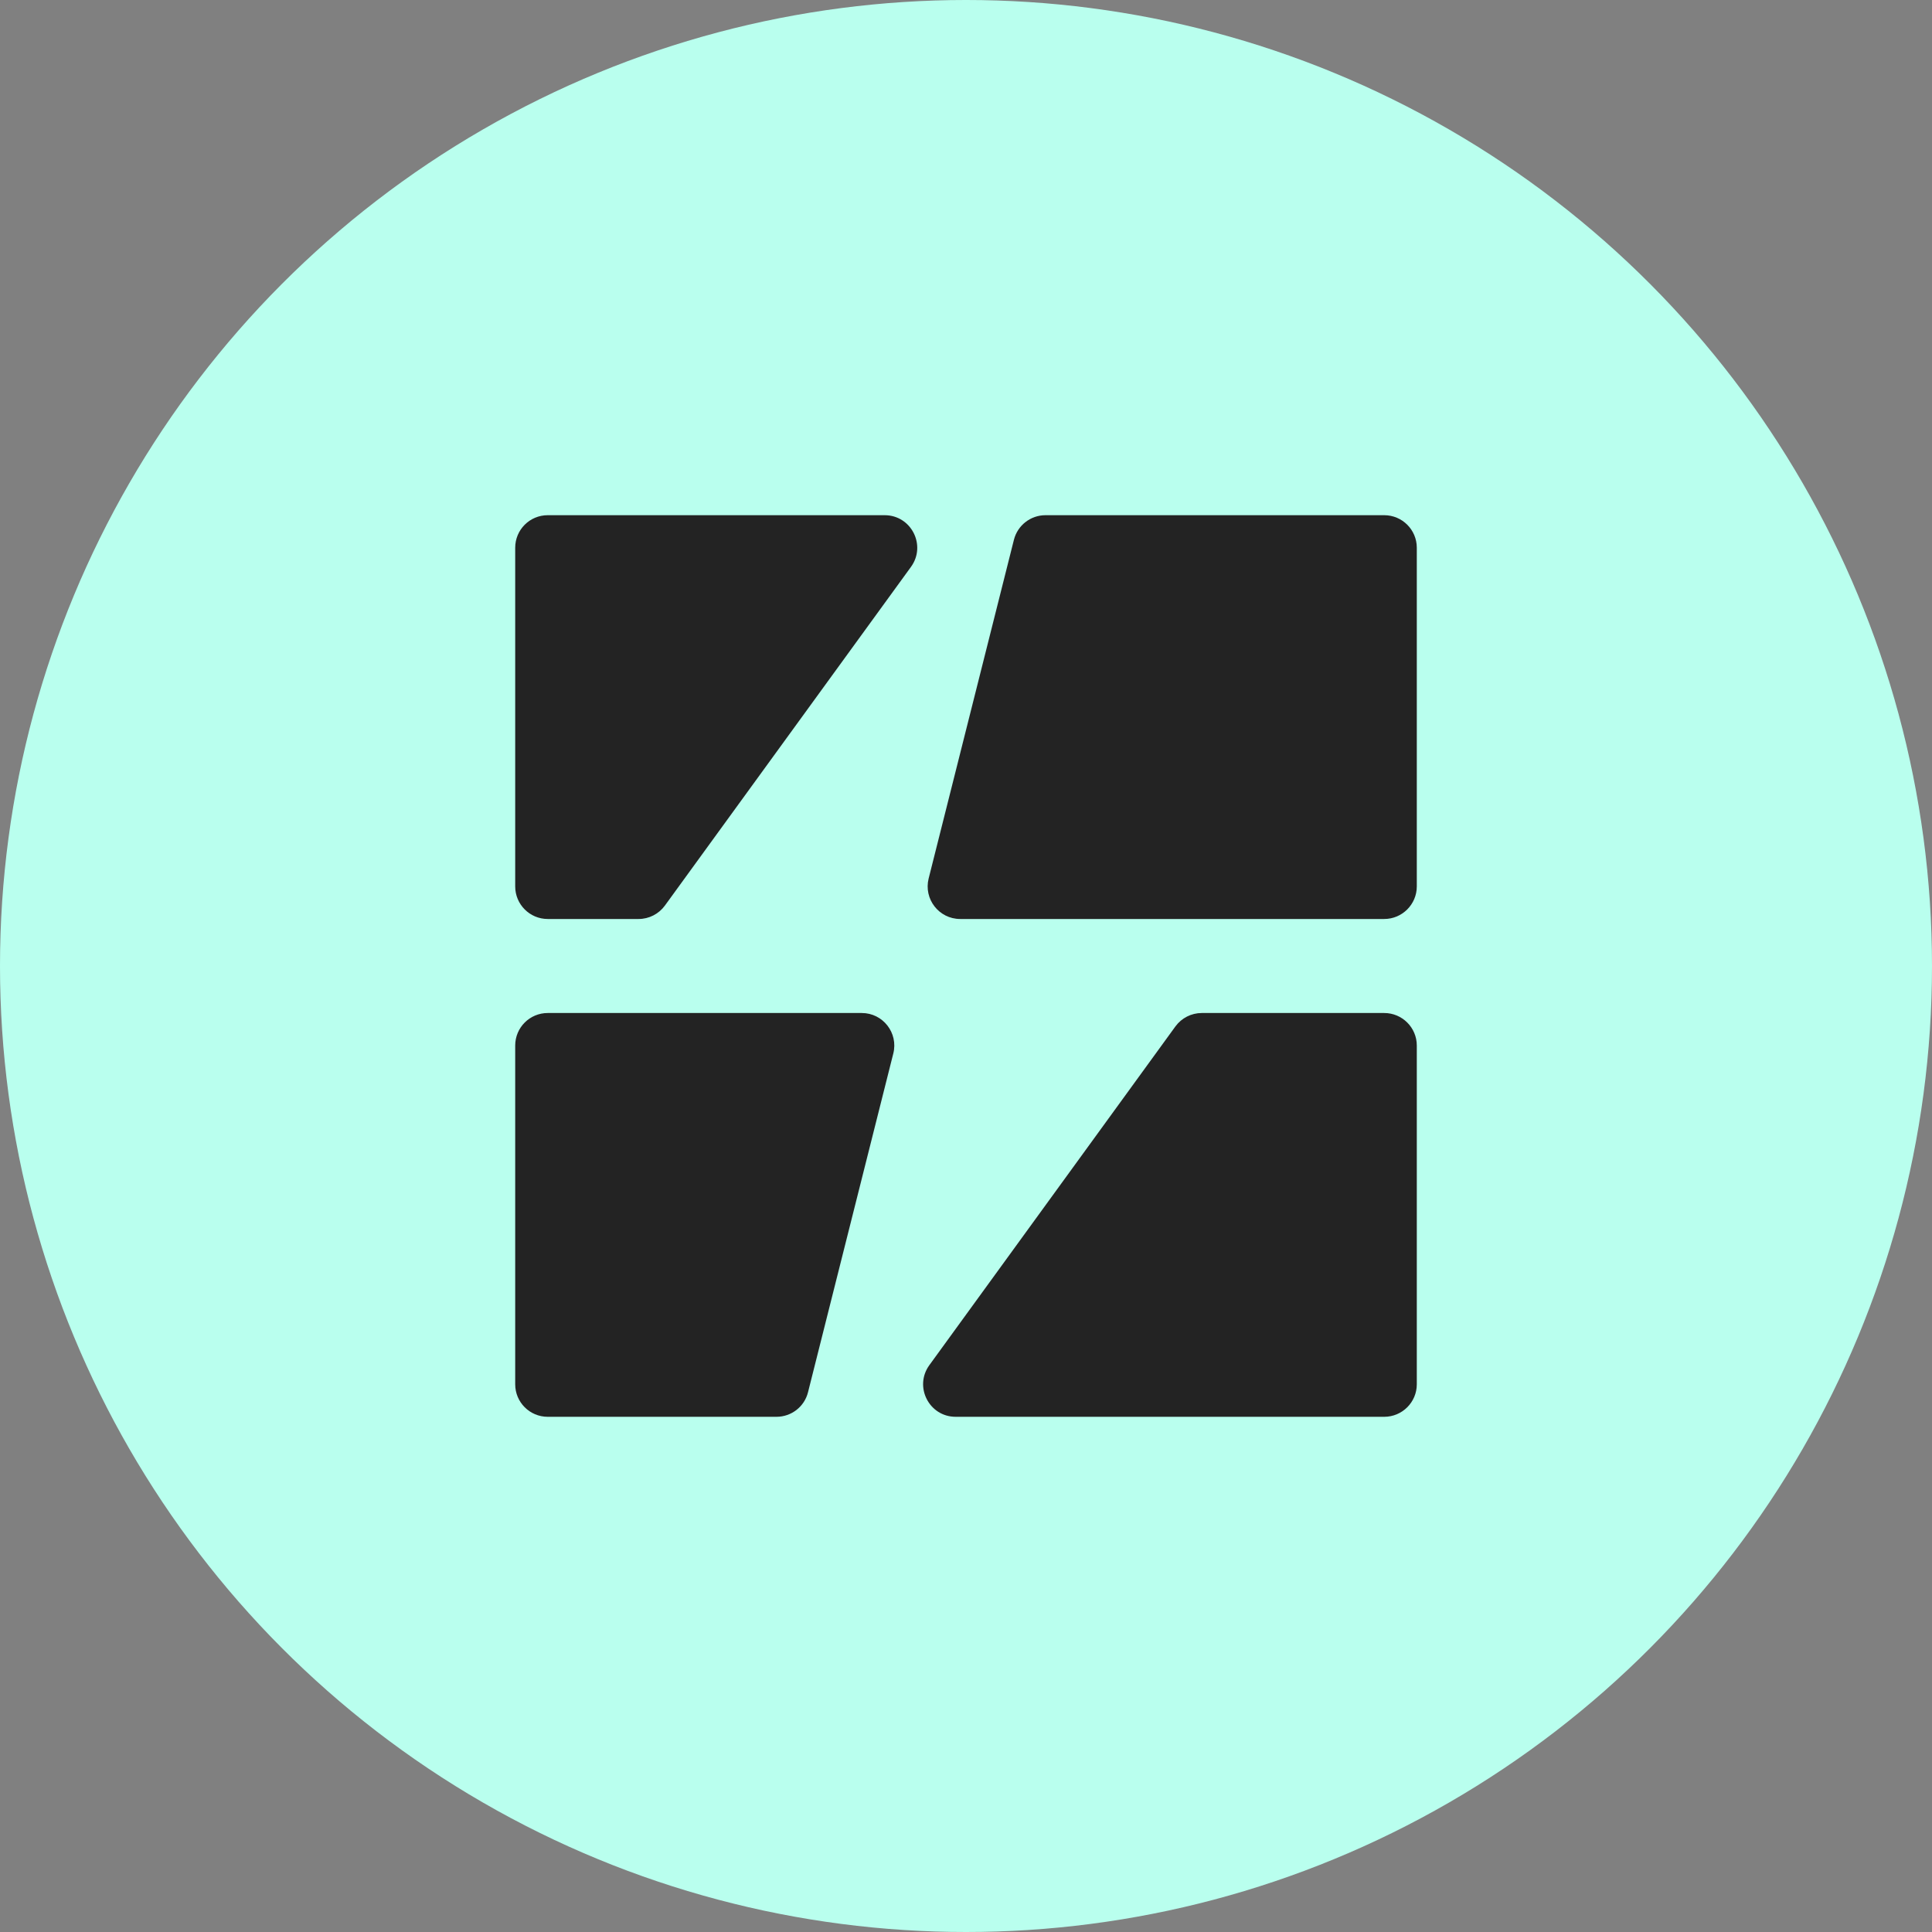 <svg width="30" height="30" viewBox="0 0 30 30" fill="none" xmlns="http://www.w3.org/2000/svg">
<rect x="0" y="0" width="30" height="30" fill="#808080" stroke="none"/>
<circle cx="15" cy="15" r="15" fill="#B9FFEE"/>
<path d="M14.91 14.27C14.581 14.27 14.34 13.96 14.42 13.641L15.744 8.382C15.801 8.157 16.003 8 16.234 8H21.494C21.773 8 22 8.226 22 8.505V13.764C22 14.043 21.773 14.27 21.494 14.27H14.91Z" fill="#232323"/>
<path d="M8 13.764C8 14.043 8.226 14.27 8.505 14.27H9.916C10.078 14.27 10.23 14.192 10.325 14.061L14.146 8.802C14.388 8.468 14.15 8 13.737 8H8.505C8.226 8 8 8.226 8 8.505V13.764Z" fill="#232323"/>
<path d="M12.057 22C12.289 22 12.491 21.843 12.547 21.618L13.871 16.359C13.952 16.04 13.71 15.73 13.382 15.73H8.505C8.226 15.73 8 15.956 8 16.235V21.495C8 21.774 8.226 22 8.505 22H12.057Z" fill="#232323"/>
<path d="M18.252 15.938C18.347 15.808 18.499 15.73 18.661 15.73H21.494C21.773 15.73 22 15.956 22 16.235V21.495C22 21.774 21.773 22 21.494 22H14.84C14.427 22 14.189 21.532 14.431 21.198L18.252 15.938Z" fill="#232323"/>
</svg>
